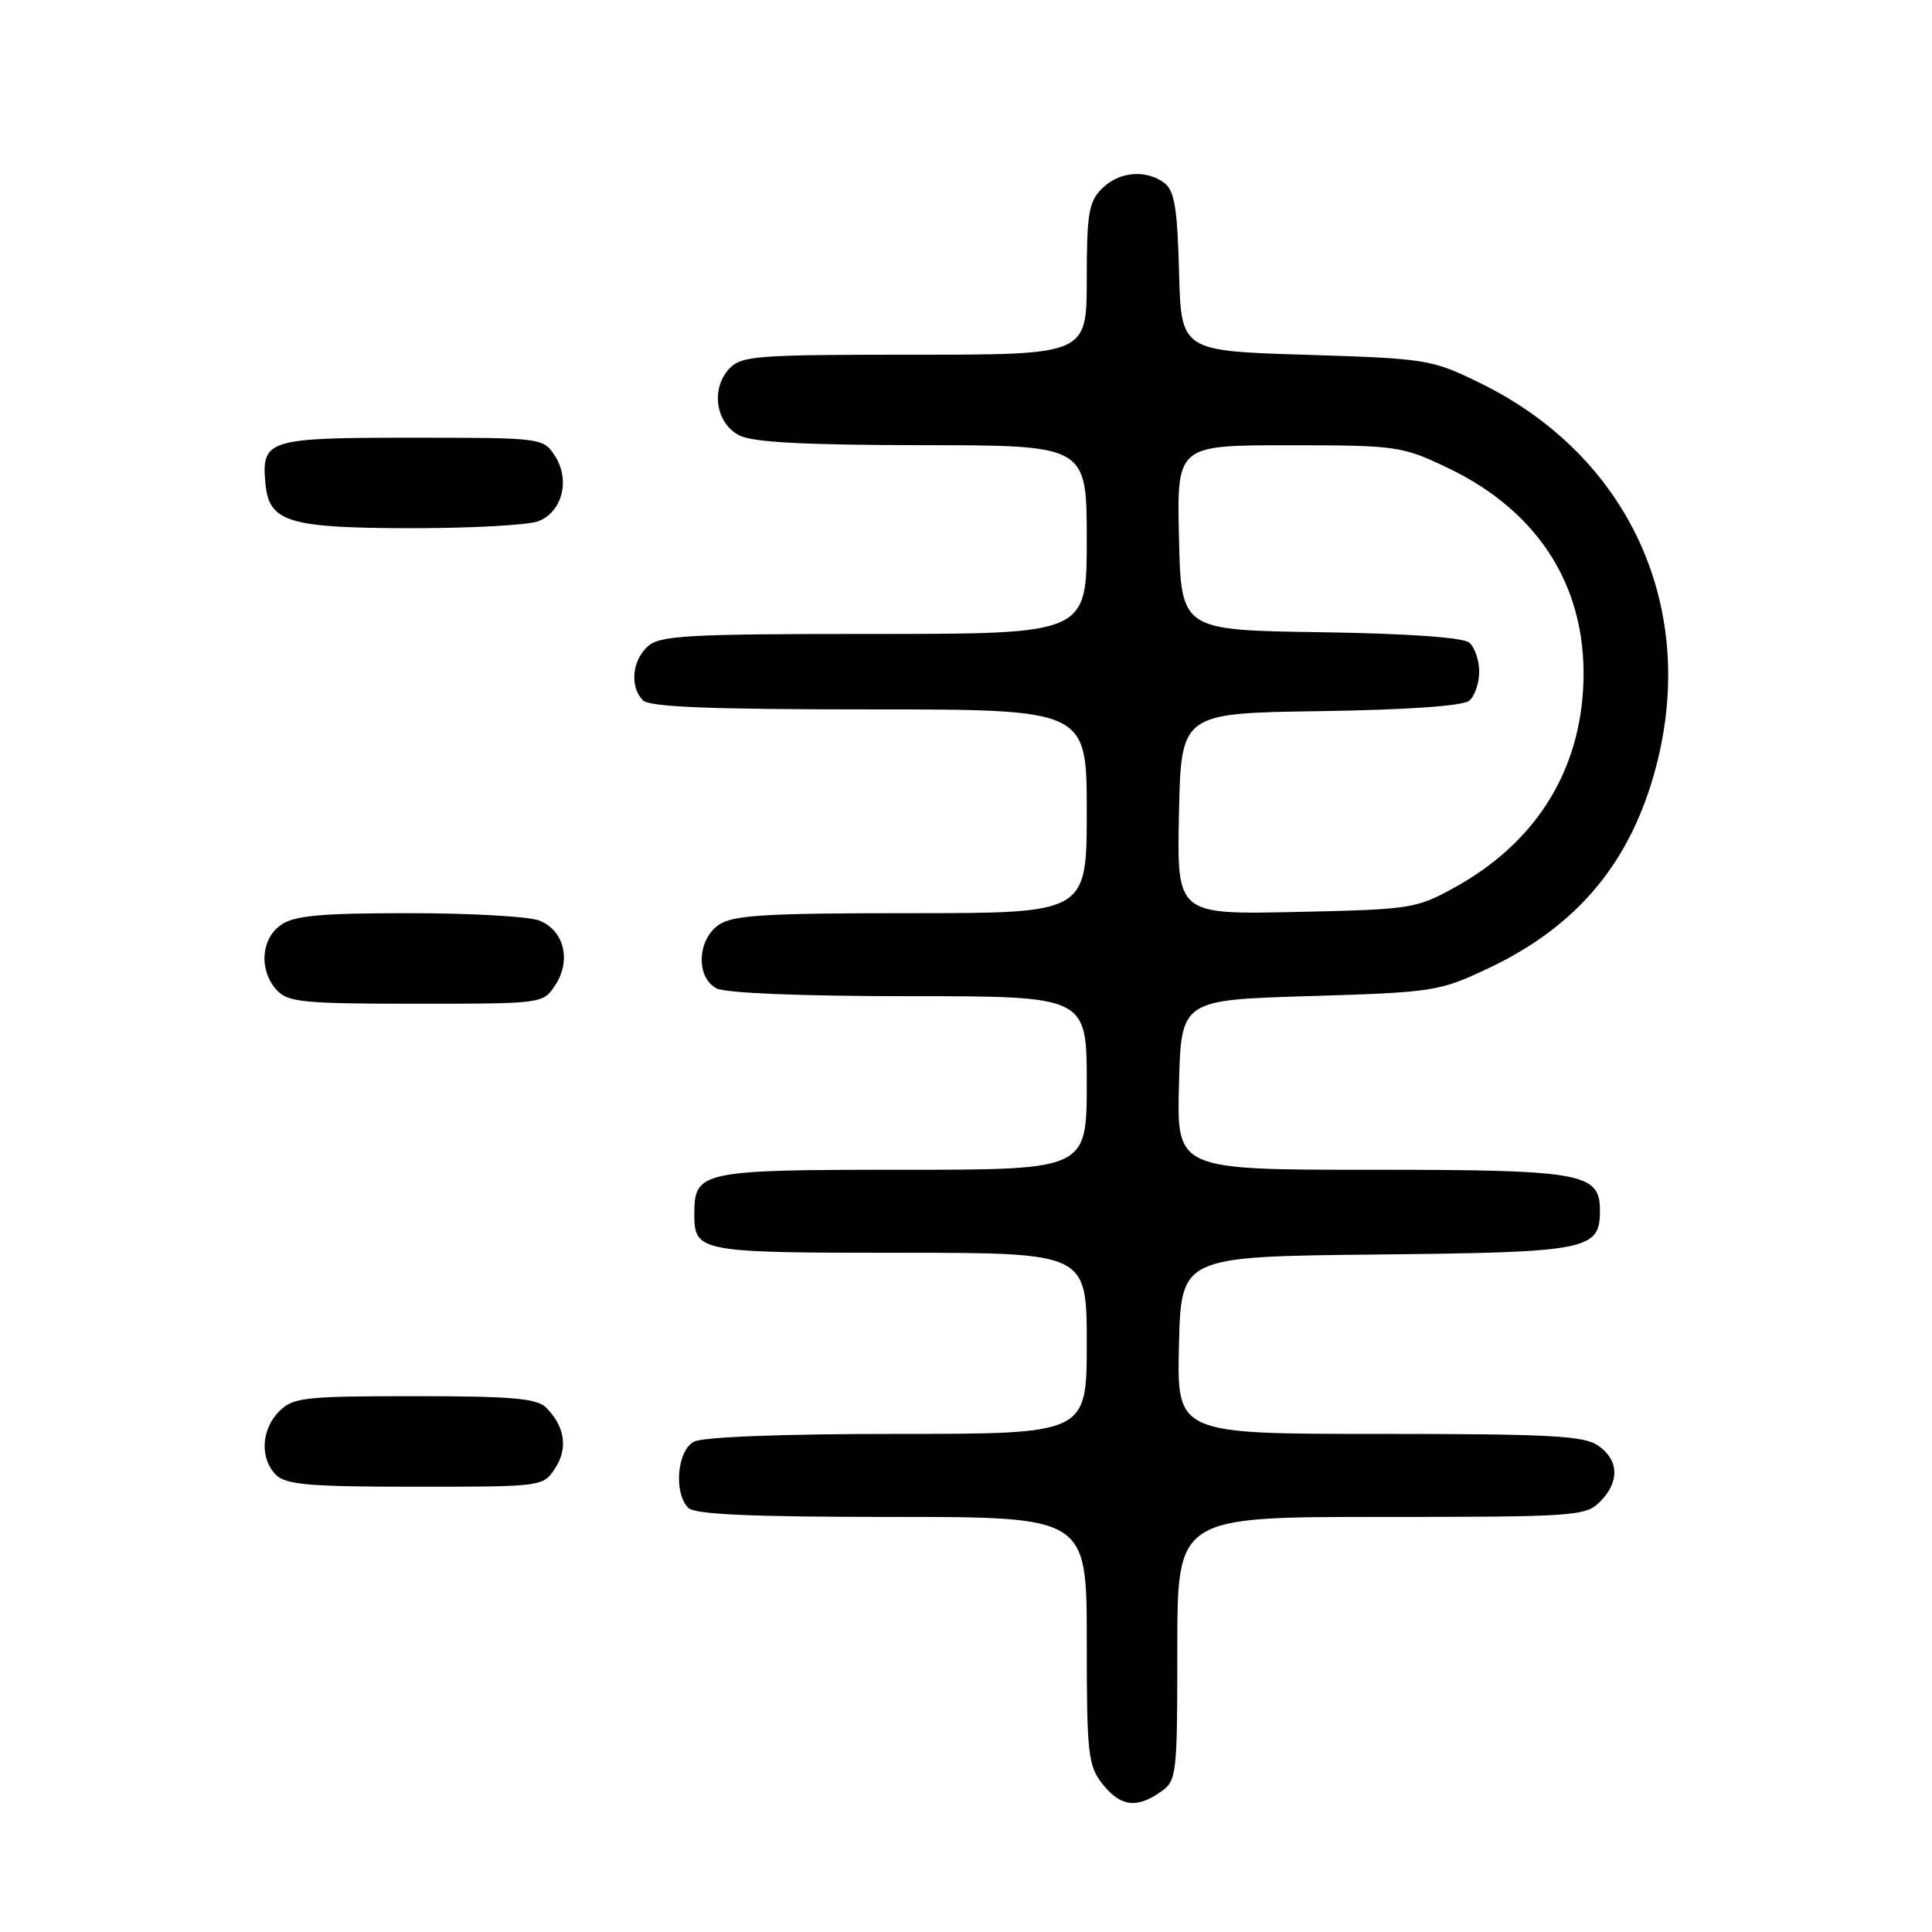 <?xml version="1.0" encoding="UTF-8" standalone="no"?>
<!DOCTYPE svg PUBLIC "-//W3C//DTD SVG 1.1//EN" "http://www.w3.org/Graphics/SVG/1.1/DTD/svg11.dtd" >
<svg xmlns="http://www.w3.org/2000/svg" xmlns:xlink="http://www.w3.org/1999/xlink" version="1.1" viewBox="0 0 256 256">
 <g >
 <path fill="currentColor"
d=" M 153.78 237.44 C 155.93 235.94 156.00 235.34 156.00 218.44 C 156.00 201.00 156.00 201.00 183.00 201.00 C 208.67 201.00 210.10 200.90 212.00 199.00 C 214.62 196.38 214.54 193.49 211.78 191.56 C 209.90 190.24 205.39 190.00 182.75 190.00 C 155.94 190.00 155.94 190.00 156.22 178.25 C 156.50 166.50 156.50 166.50 182.44 166.23 C 210.51 165.94 212.00 165.65 212.00 160.40 C 212.00 155.41 209.68 155.00 181.74 155.00 C 155.93 155.00 155.93 155.00 156.22 143.75 C 156.50 132.50 156.50 132.50 173.50 131.99 C 189.98 131.49 190.70 131.37 197.18 128.32 C 209.07 122.71 216.16 114.18 219.47 101.47 C 224.98 80.31 215.76 60.33 196.07 50.73 C 189.68 47.61 189.05 47.51 173.00 47.01 C 156.50 46.50 156.50 46.50 156.23 36.00 C 156.01 27.58 155.62 25.25 154.29 24.25 C 151.83 22.41 148.27 22.73 146.00 25.00 C 144.27 26.73 144.00 28.33 144.00 37.00 C 144.00 47.00 144.00 47.00 121.15 47.00 C 99.93 47.00 98.19 47.14 96.58 48.91 C 94.14 51.61 94.87 56.14 98.00 57.71 C 99.78 58.61 106.79 58.97 122.25 58.99 C 144.00 59.00 144.00 59.00 144.00 71.50 C 144.00 84.00 144.00 84.00 115.83 84.00 C 91.02 84.00 87.44 84.20 85.83 85.65 C 83.74 87.55 83.43 91.03 85.20 92.80 C 86.08 93.68 94.13 94.00 115.20 94.00 C 144.00 94.00 144.00 94.00 144.00 107.50 C 144.00 121.00 144.00 121.00 120.72 121.00 C 101.27 121.00 97.08 121.26 95.22 122.56 C 92.37 124.55 92.20 129.50 94.93 130.96 C 96.11 131.59 106.10 132.00 120.43 132.00 C 144.00 132.00 144.00 132.00 144.00 143.50 C 144.00 155.00 144.00 155.00 119.57 155.00 C 92.83 155.00 92.00 155.18 92.00 160.87 C 92.00 165.89 92.58 166.00 119.20 166.00 C 144.00 166.00 144.00 166.00 144.00 178.00 C 144.00 190.00 144.00 190.00 118.93 190.00 C 103.57 190.00 93.12 190.40 91.93 191.04 C 89.72 192.22 89.25 197.85 91.20 199.80 C 92.07 200.67 99.47 201.00 118.20 201.00 C 144.00 201.00 144.00 201.00 144.00 217.37 C 144.00 232.41 144.17 233.94 146.07 236.37 C 148.44 239.37 150.59 239.68 153.78 237.44 Z  M 73.56 194.55 C 75.29 191.91 74.85 189.00 72.36 186.51 C 71.15 185.29 67.78 185.00 54.93 185.00 C 40.33 185.00 38.83 185.17 37.00 187.00 C 34.60 189.40 34.41 193.26 36.57 195.43 C 37.88 196.73 41.01 197.00 55.05 197.00 C 71.89 197.00 71.96 196.99 73.56 194.55 Z  M 73.59 130.51 C 75.74 127.22 74.72 123.22 71.41 121.96 C 70.01 121.43 62.25 121.00 54.16 121.00 C 42.46 121.00 38.99 121.32 37.22 122.56 C 34.57 124.42 34.29 128.56 36.65 131.17 C 38.13 132.80 40.11 133.00 55.13 133.00 C 71.95 133.00 71.95 133.00 73.59 130.51 Z  M 71.31 69.07 C 74.51 67.86 75.60 63.57 73.52 60.39 C 71.97 58.02 71.80 58.00 54.60 58.00 C 35.38 58.00 34.61 58.24 35.18 64.16 C 35.67 69.20 38.26 69.97 54.68 69.99 C 62.49 69.99 69.97 69.58 71.31 69.07 Z  M 156.22 107.84 C 156.50 94.50 156.50 94.50 174.93 94.23 C 186.45 94.06 193.85 93.54 194.68 92.85 C 195.40 92.25 196.00 90.52 196.00 89.00 C 196.00 87.48 195.40 85.75 194.68 85.15 C 193.85 84.46 186.45 83.94 174.93 83.77 C 156.50 83.50 156.50 83.50 156.22 71.25 C 155.94 59.00 155.94 59.00 170.72 59.00 C 184.98 59.00 185.72 59.10 191.68 61.92 C 204.20 67.85 210.59 78.30 209.76 91.50 C 209.05 102.77 203.16 111.83 192.80 117.56 C 187.66 120.41 187.01 120.51 171.72 120.84 C 155.94 121.18 155.94 121.18 156.22 107.84 Z "/>
</g>
</svg>